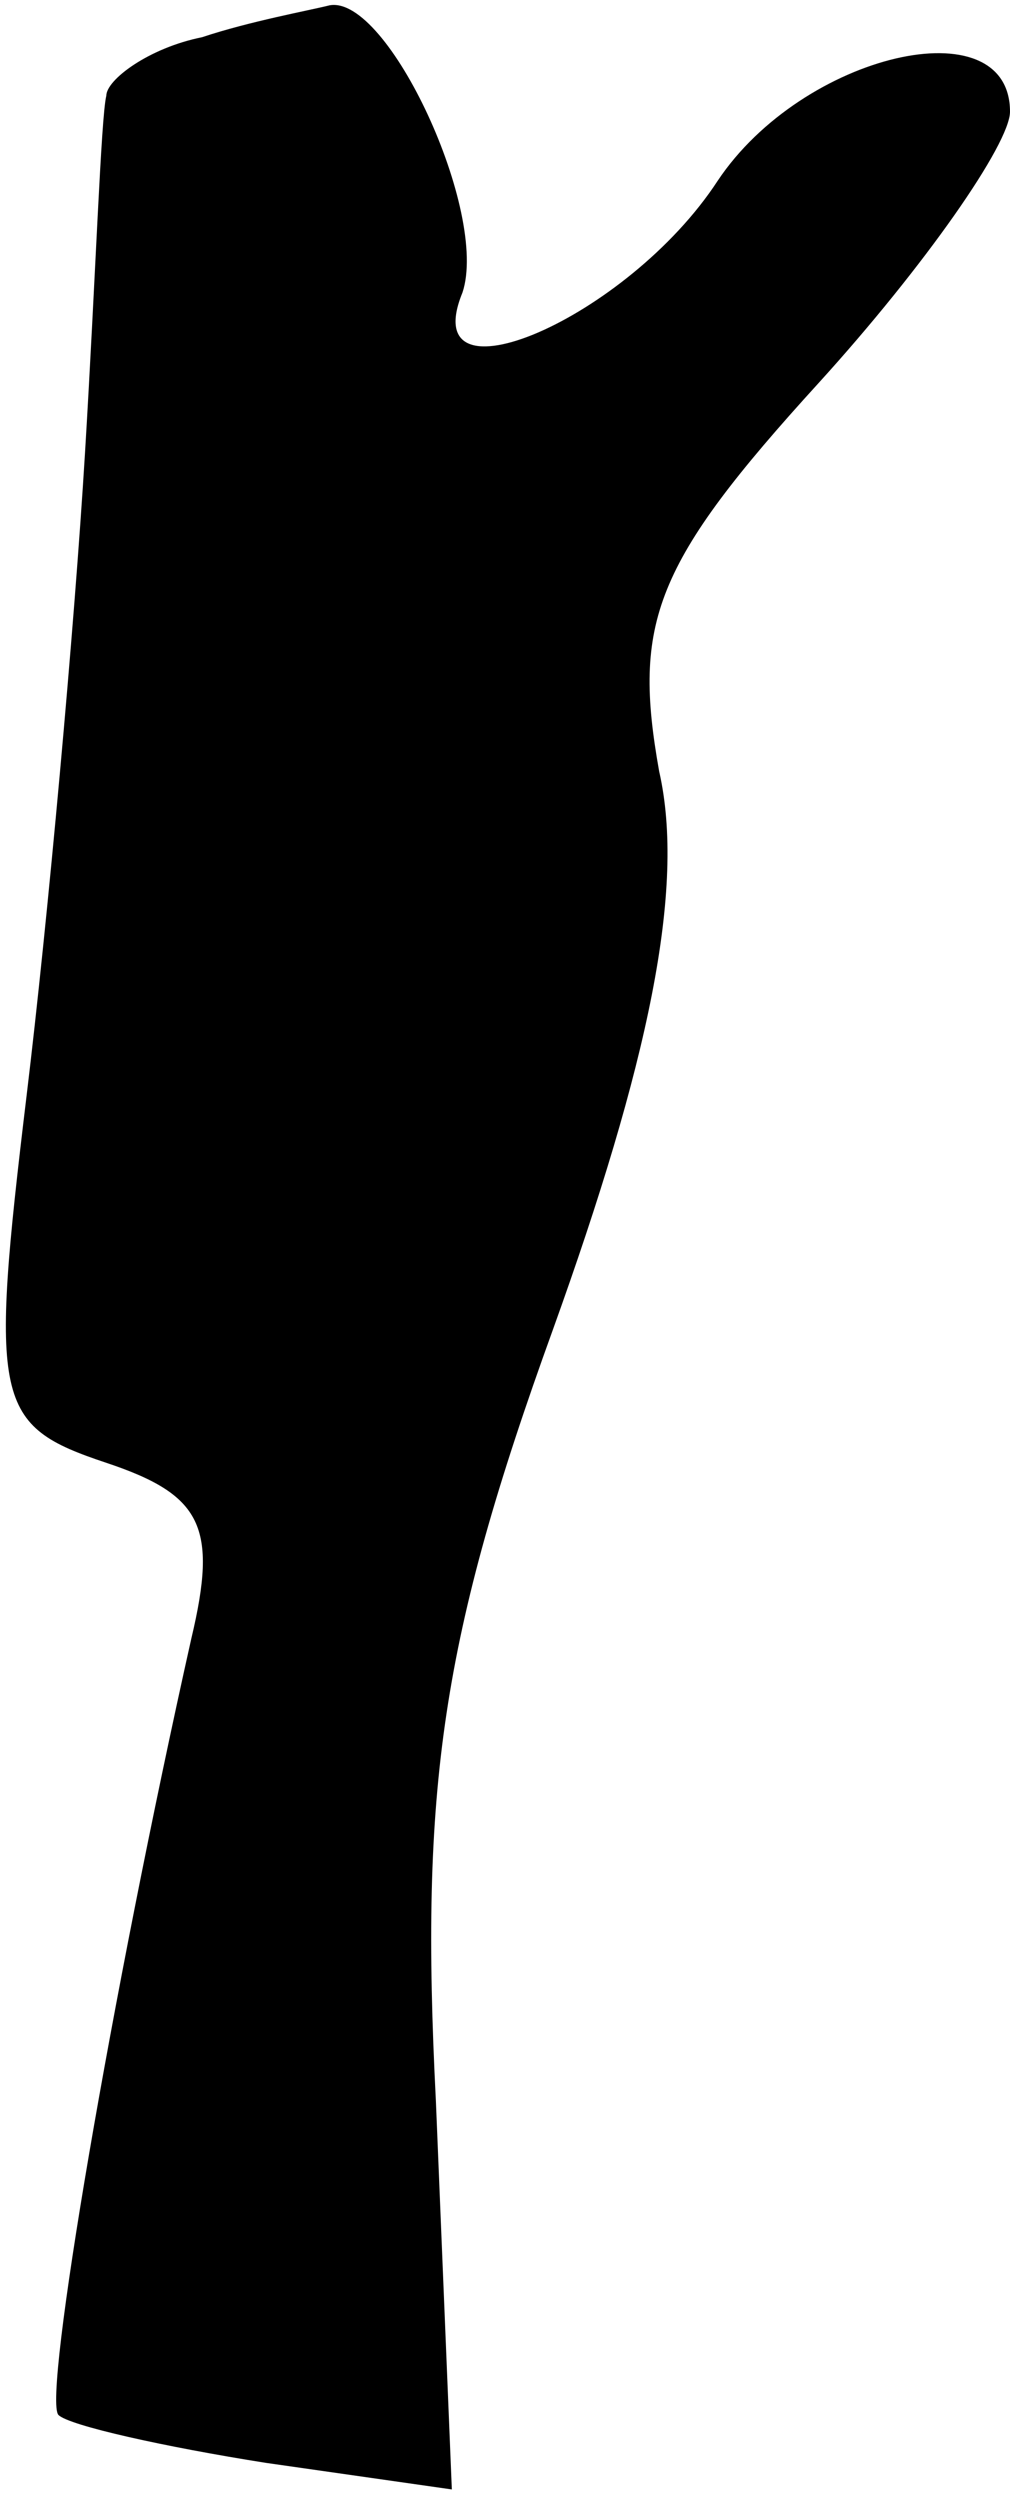 <?xml version="1.0" standalone="no"?>
<!DOCTYPE svg PUBLIC "-//W3C//DTD SVG 20010904//EN"
 "http://www.w3.org/TR/2001/REC-SVG-20010904/DTD/svg10.dtd">
<svg version="1.0" xmlns="http://www.w3.org/2000/svg"
 width="19pt" height="47pt" viewBox="0 0 19 47"
 preserveAspectRatio="xMidYMid meet">
<g transform="translate(0,47) scale(0.1,-0.1)"
fill="#000000" stroke="none">
<path fill="#000000" stroke="none" d="M38 463 c-10 -2 -18 -8 -18 -11 -1 -4
-2 -34 -4 -67 -2 -33 -7 -88 -11 -121 -7 -58 -6 -62 15 -69 18 -6 21 -12 16
-33 -15 -67 -28 -143 -25 -146 2 -2 20 -6 39 -9 l35 -5 -3 73 c-3 59 1 87 22
145 18 50 25 83 20 105 -5 28 -1 39 30 73 20 22 36 45 36 51 0 20 -39 11 -55
-13 -17 -26 -57 -43 -48 -21 5 15 -14 56 -25 54 -4 -1 -15 -3 -24 -6z"/>
</g>
</svg>

